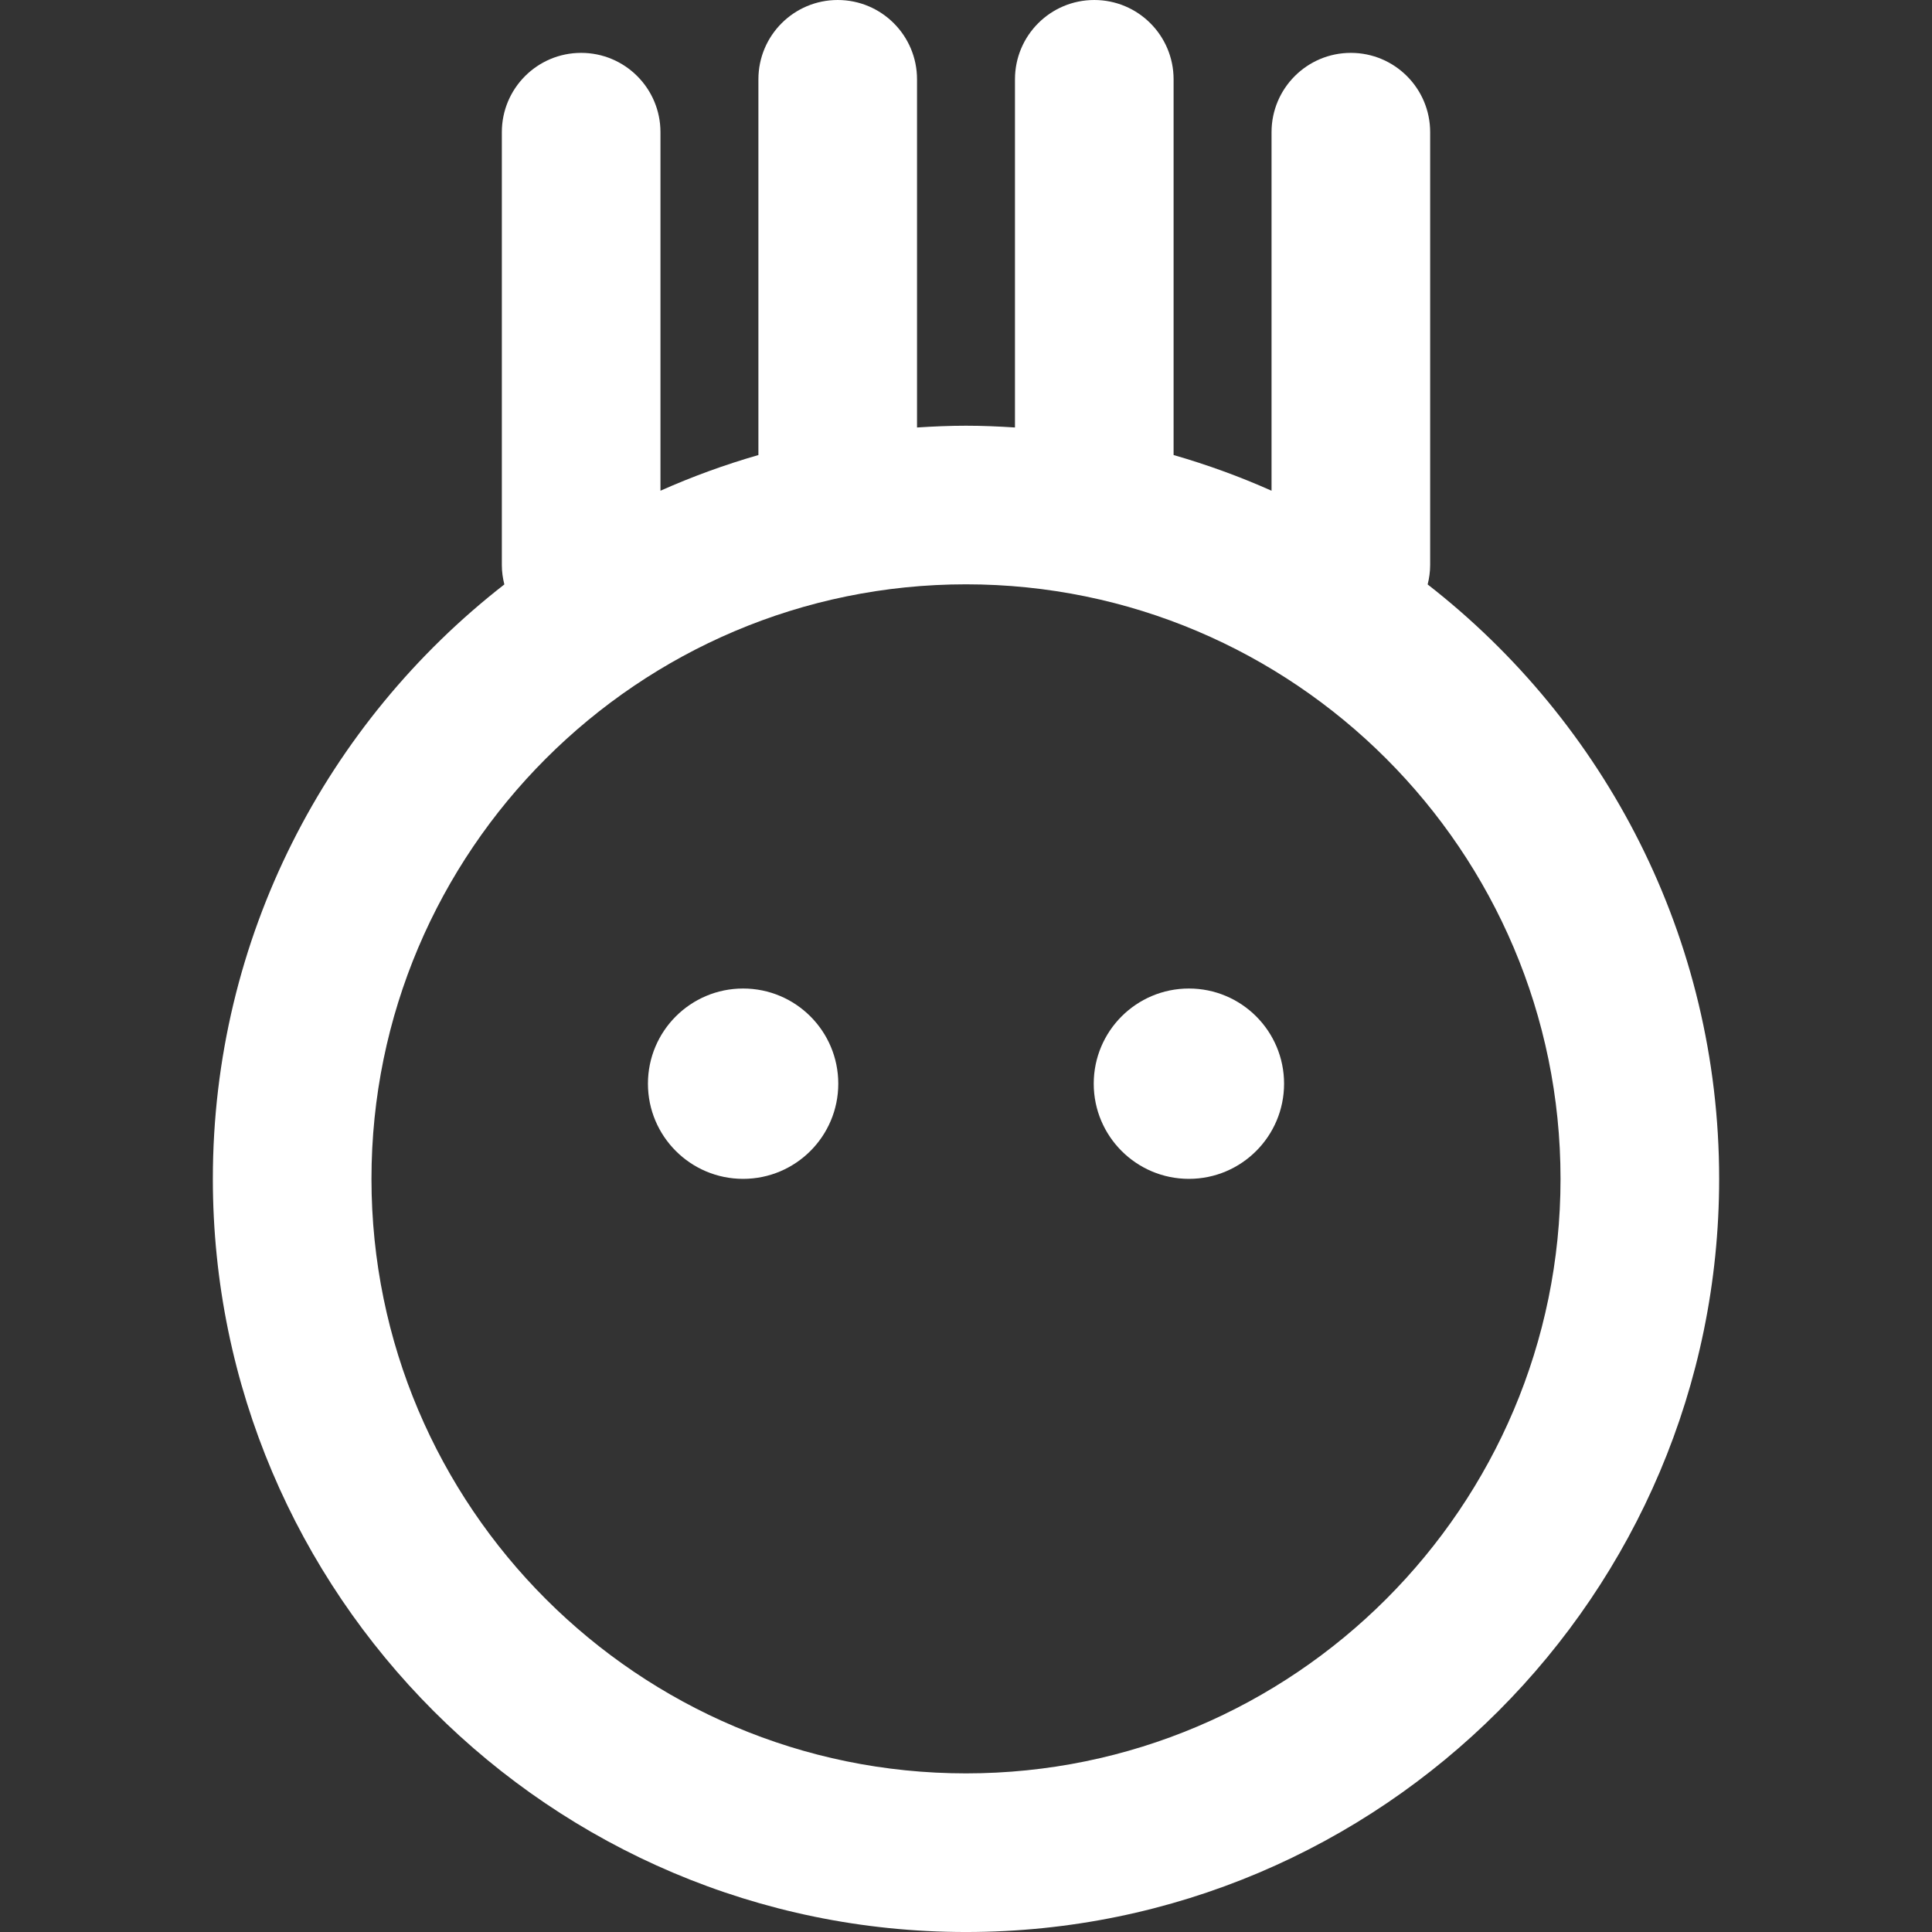 <?xml version="1.0"?>
<svg xmlns="http://www.w3.org/2000/svg" xmlns:xlink="http://www.w3.org/1999/xlink" version="1.1" id="Capa_1" x="0px" y="0px" viewBox="0 0 182.705 182.705" style="enable-background:new 0 0 182.705 182.705;" xml:space="preserve" width="512px" height="512px" class=""><rect x="0" y="0" width="182.705" height="182.705" fill="#333333" stroke="none"/><g><g>
	<path d="M135.01,55.269c0.149-0.59,0.237-1.204,0.237-1.84V12.5c0-4.143-3.358-7.5-7.5-7.5   s-7.5,3.357-7.5,7.5v33.907c-2.986-1.331-6.079-2.46-9.263-3.375V7.5c0-4.143-3.358-7.5-7.5-7.5s-7.5,3.357-7.5,7.5v32.926   c-1.533-0.099-3.074-0.167-4.631-0.167c-1.558,0-3.099,0.068-4.632,0.167V7.5c0-4.143-3.358-7.5-7.5-7.5s-7.5,3.357-7.5,7.5v35.532   c-3.184,0.915-6.277,2.044-9.263,3.375V12.5c0-4.143-3.358-7.5-7.5-7.5s-7.5,3.357-7.5,7.5v40.929c0,0.636,0.088,1.25,0.237,1.84   c-16.756,13.043-27.566,33.383-27.566,56.213c0,39.272,31.951,71.224,71.224,71.224c39.272,0,71.223-31.951,71.223-71.224   C162.576,88.652,151.766,68.312,135.01,55.269z M91.353,167.705c-31.002,0-56.224-25.222-56.224-56.224   c0-31.001,25.222-56.223,56.224-56.223c31.001,0,56.223,25.222,56.223,56.223C147.576,142.483,122.354,167.705,91.353,167.705z" data-original="#1D1D1B" class="active-path" data-old_color="#1D1D1B" fill="#FFFFFF"/>
	<circle cx="70.274" cy="102.482" r="9" data-original="#1D1D1B" class="active-path" data-old_color="#1D1D1B" fill="#FFFFFF"/>
	<circle cx="112.432" cy="102.482" r="9" data-original="#1D1D1B" class="active-path" data-old_color="#1D1D1B" fill="#FFFFFF"/>
</g></g> </svg>
